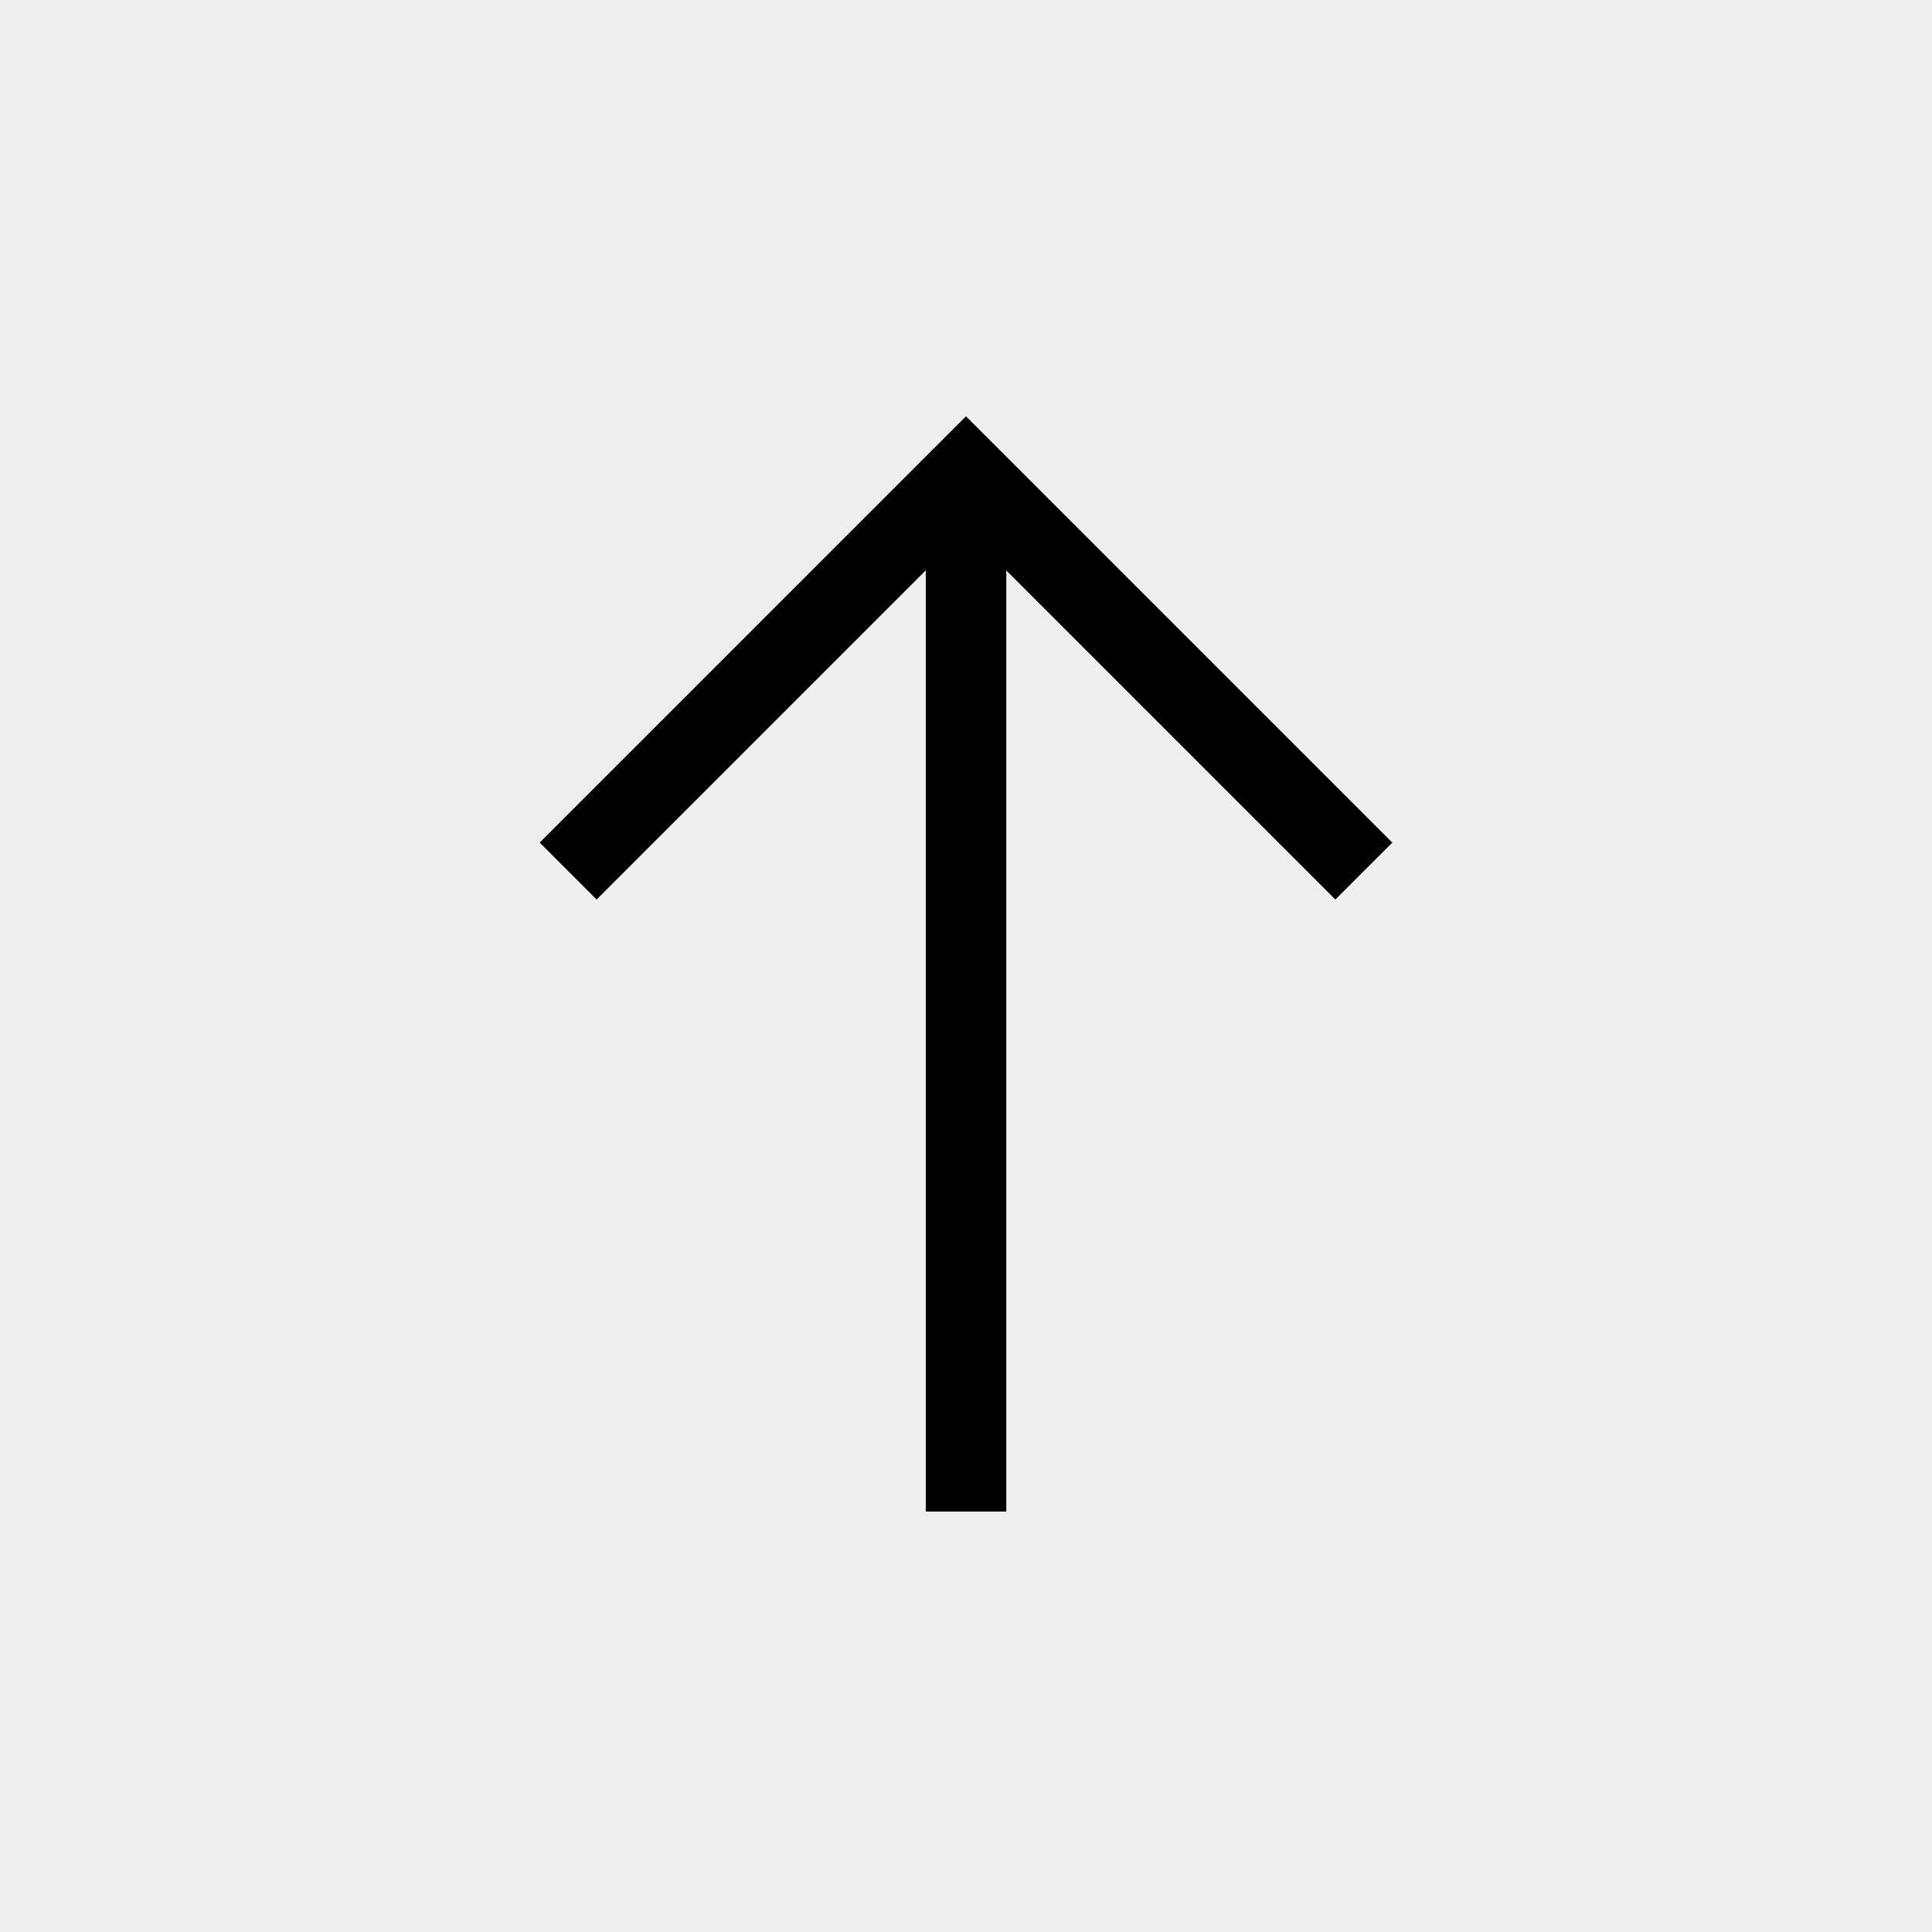 <svg xmlns="http://www.w3.org/2000/svg" width="60" height="60" viewBox="0 0 60 60">
    <g data-name="top btn">
        <path data-name="사각형 1651" style="fill:#efefef" d="M0 0h60v60H0z"/>
        <g data-name="그룹 1599">
            <path data-name="선 11" transform="translate(30.001 14.696)" style="fill:none;stroke:#000;stroke-width:2.5px" d="M0 0v32.246"/>
            <path data-name="패스 1366" d="M0 17.473V0h17.473" transform="rotate(45 -2.74 43.561)" style="stroke-miterlimit:10;fill:none;stroke:#000;stroke-width:2.5px"/>
        </g>
    </g>
</svg>
